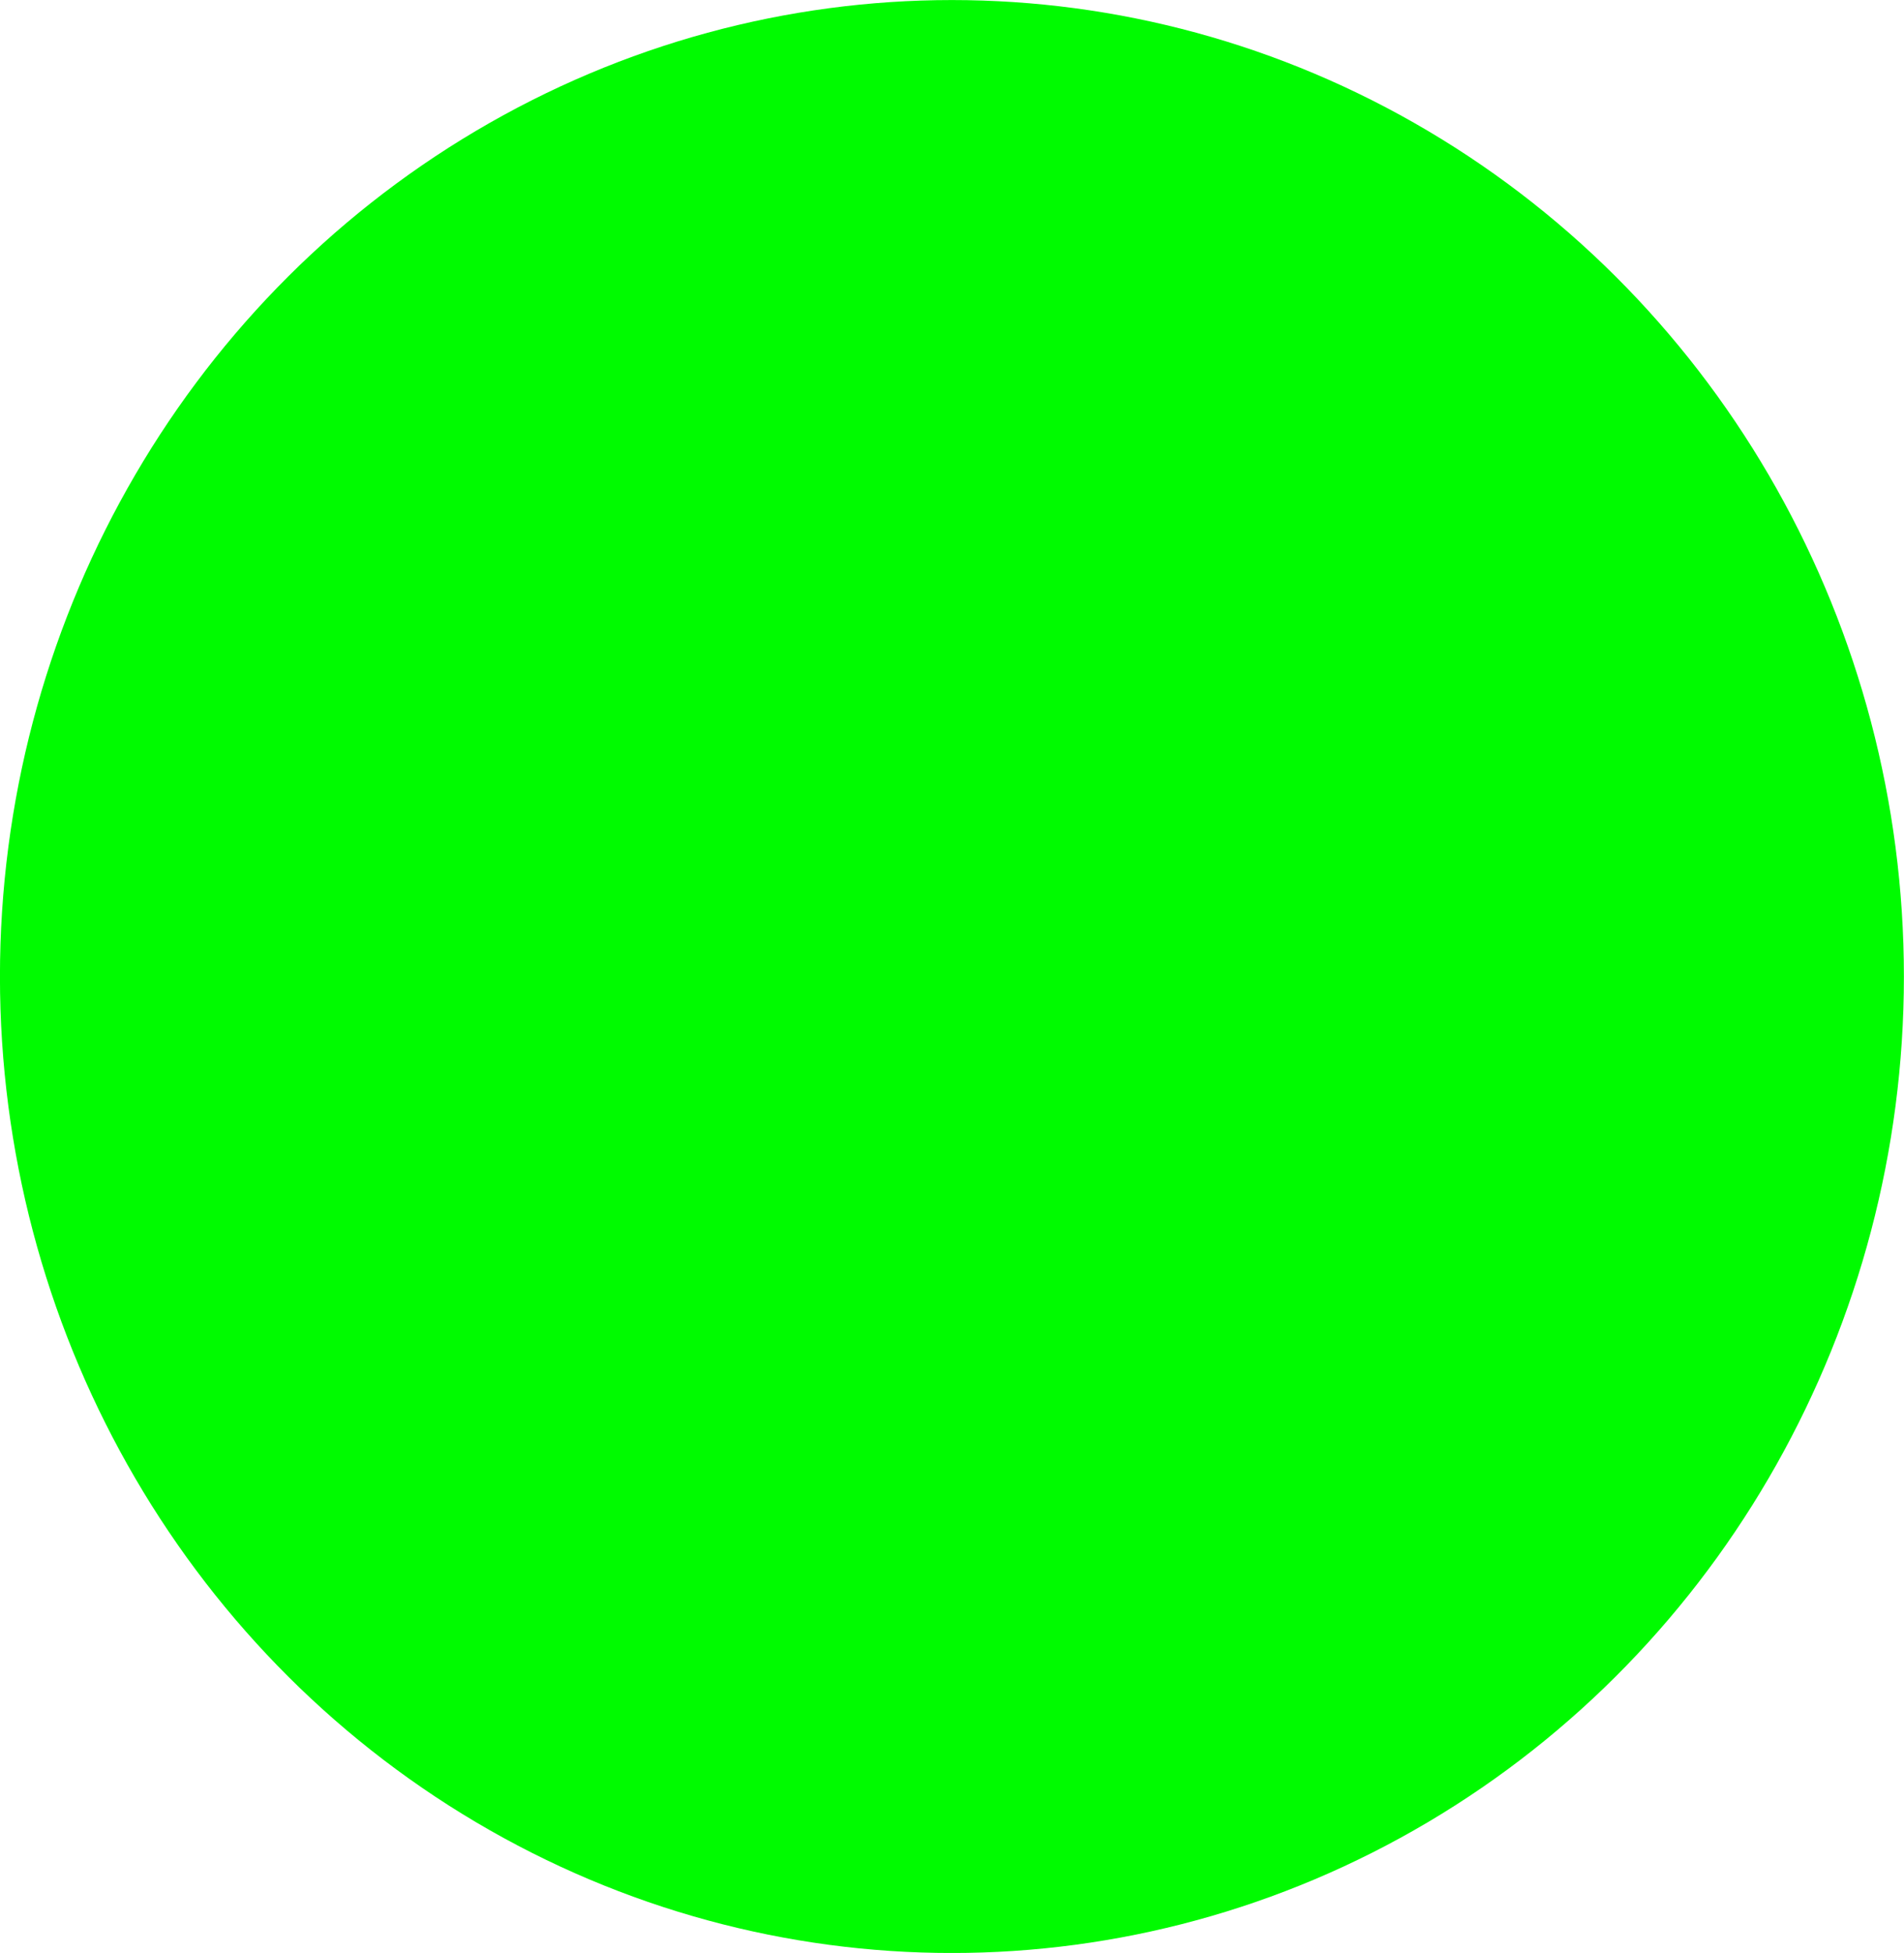 <?xml version="1.0" encoding="UTF-8"?>
<!-- Created with Inkscape (http://www.inkscape.org/) -->
<svg width="38.985mm" height="39.982mm" version="1.1" viewBox="0 0 38.985 39.982" xmlns="http://www.w3.org/2000/svg">
 <g transform="translate(-90.219 -31.833)">
  <rect x="153.31" y="32.976" width="38.401" height="38.299" ry=".601" style="fill:#00f;stroke-width:.263;stroke:#000"/>
  <ellipse cx="109.71" cy="51.825" rx="19.492" ry="19.991" style="fill-rule:evenodd;fill:#00fb00;stroke-width:.254"/>
  <path transform="matrix(.265 0 0 .265 9.993 26.121)" d="m211.96 167.26-162.57 1.241 80.209-141.41z" style="fill:#fa0000;stroke-width:.756;stroke:#000"/>
 </g>
</svg>
